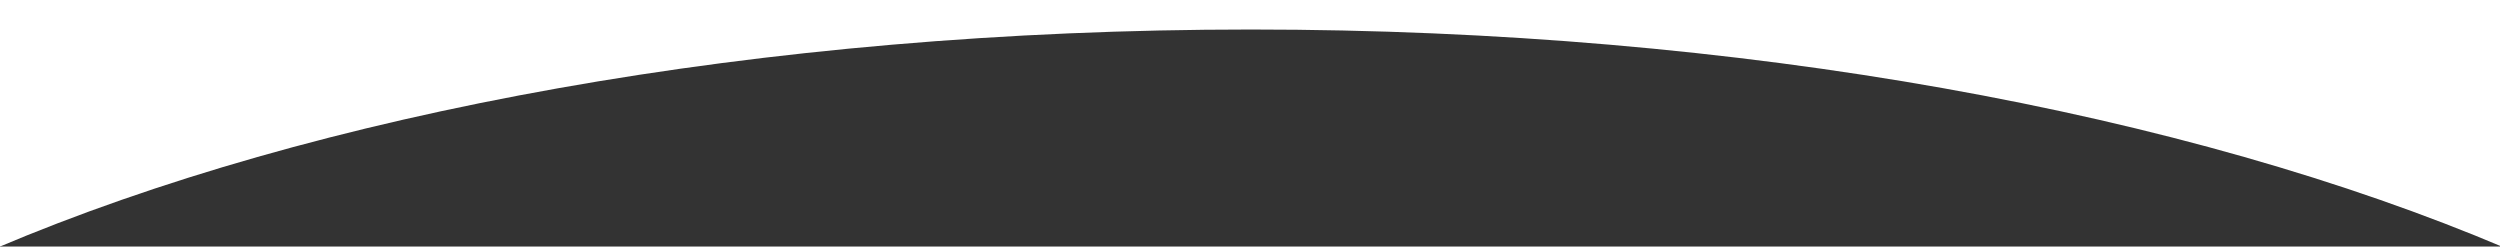 <?xml version="1.0" encoding="UTF-8"?>
<svg width="1440px" height="142px" viewBox="0 0 1440 142" version="1.1" xmlns="http://www.w3.org/2000/svg" xmlns:xlink="http://www.w3.org/1999/xlink">

    <rect x="0" y="0" width="1440" height="142" fill="#333333" stroke="none"/>

    <g id="new-grid!" stroke="none" stroke-width="1" fill="none" fill-rule="evenodd">
        <g id="Payouts" transform="translate(0, -610)" fill="#ffffff">
            <g id="HERO" transform="translate(-2, 0)">
                <g id="divider/up-apple" transform="translate(0, 0.447)">
                    <path d="M722.507,735.393 C1005.906,735.393 1261.97,687.172 1445,609.559 L1445,752.393 L0.021,752.393 L4.54747351e-13,609.553 C183.031,687.17 439.1,735.393 722.507,735.393 Z" id="apple-25" transform="translate(722.5, 680.973) rotate(-180) translate(-722.5, -680.973) "></path>
                </g>
            </g>
        </g>
    </g>
</svg>